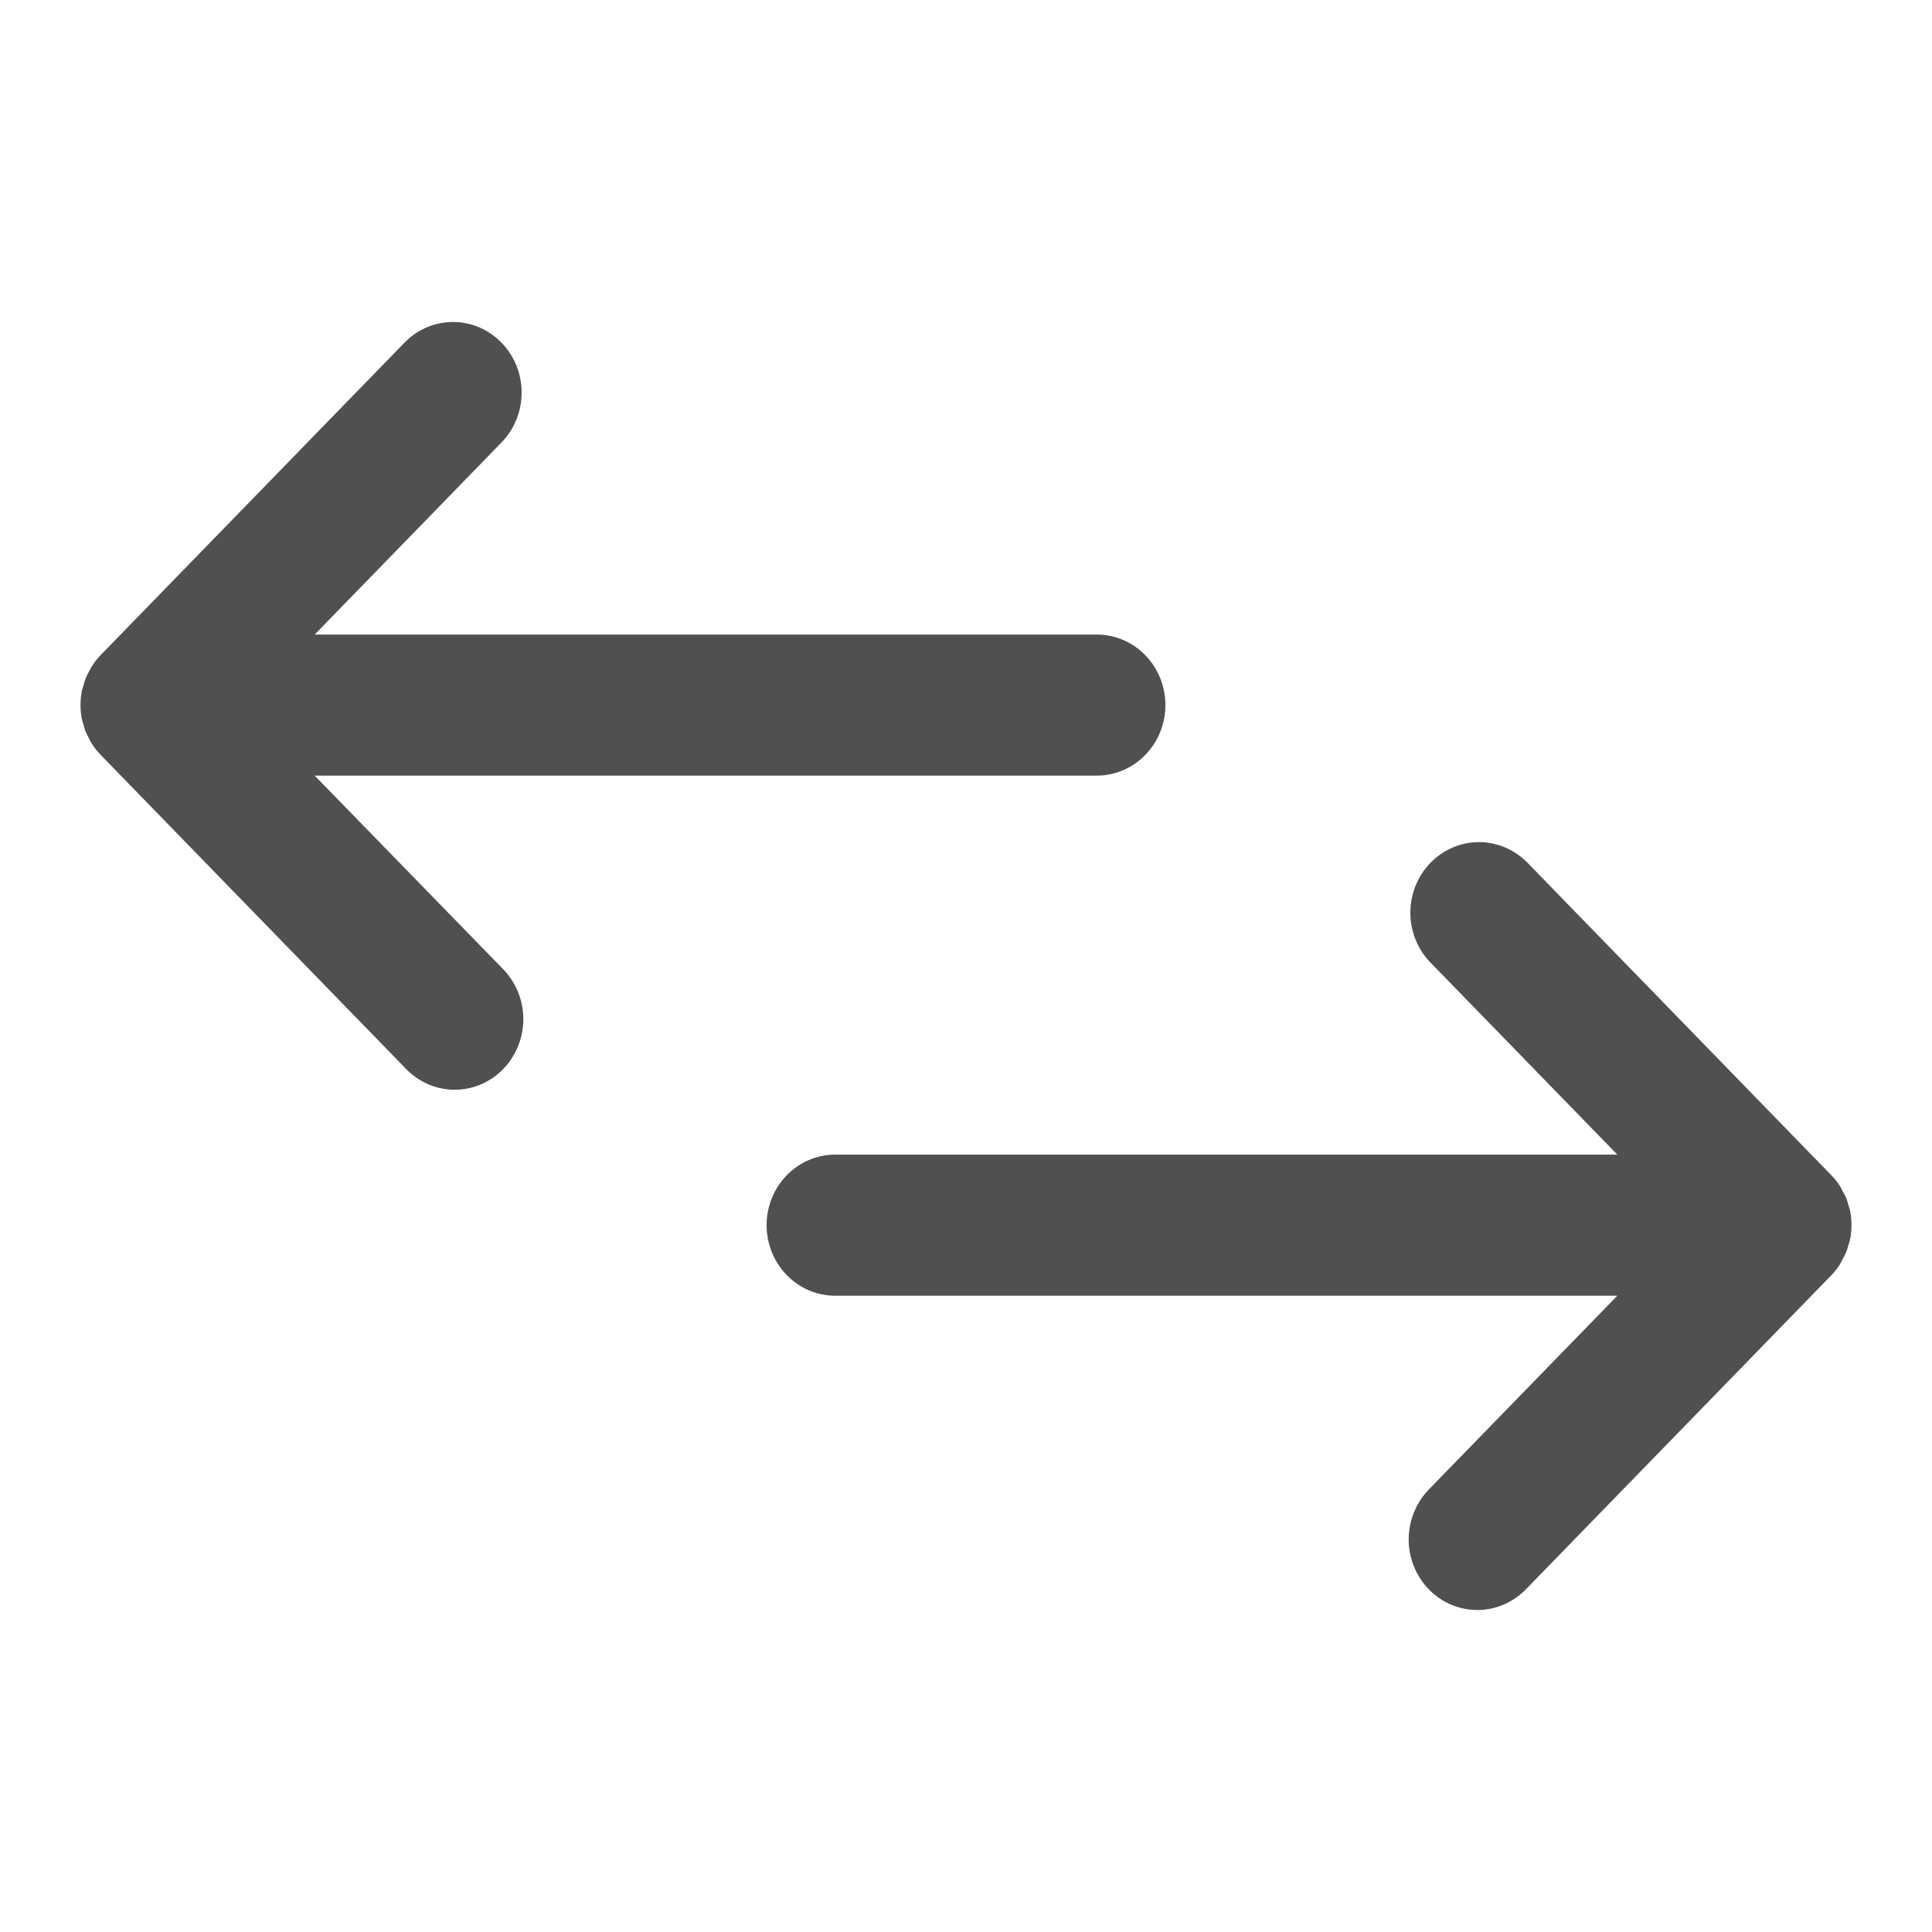 <svg width="24" height="24" viewBox="0 0 24 24" fill="none" xmlns="http://www.w3.org/2000/svg">
<path d="M6.241 12.03C6.322 12.111 6.387 12.208 6.432 12.315C6.476 12.422 6.5 12.537 6.501 12.653C6.502 12.769 6.48 12.885 6.437 12.992C6.394 13.1 6.331 13.198 6.251 13.28C6.171 13.363 6.076 13.428 5.971 13.472C5.866 13.516 5.754 13.538 5.641 13.537C5.528 13.536 5.416 13.512 5.312 13.466C5.208 13.42 5.114 13.353 5.035 13.269L1.25 9.377C1.21 9.336 1.174 9.291 1.143 9.243C1.129 9.221 1.119 9.199 1.107 9.176C1.092 9.149 1.078 9.121 1.065 9.092C1.054 9.064 1.045 9.034 1.038 9.005C1.031 8.979 1.021 8.956 1.016 8.929C0.995 8.816 0.995 8.699 1.016 8.586C1.021 8.56 1.031 8.536 1.038 8.511C1.045 8.482 1.054 8.452 1.065 8.424C1.078 8.395 1.092 8.367 1.107 8.339C1.119 8.317 1.129 8.296 1.143 8.273C1.174 8.225 1.21 8.18 1.25 8.138L5.035 4.246C5.196 4.086 5.411 3.998 5.635 4C5.858 4.002 6.072 4.094 6.23 4.257C6.388 4.419 6.478 4.639 6.48 4.869C6.482 5.098 6.396 5.32 6.241 5.485L3.909 7.883H13.625C13.851 7.883 14.068 7.975 14.227 8.139C14.387 8.303 14.477 8.526 14.477 8.759C14.477 8.991 14.387 9.214 14.227 9.378C14.068 9.543 13.851 9.635 13.625 9.635H3.909L6.241 12.03ZM22.857 15.704C22.871 15.682 22.881 15.66 22.892 15.637C22.908 15.61 22.922 15.582 22.935 15.553C22.946 15.524 22.955 15.495 22.962 15.466C22.969 15.441 22.979 15.416 22.984 15.391C23.005 15.277 23.005 15.161 22.984 15.047C22.979 15.021 22.969 14.998 22.962 14.972C22.955 14.942 22.946 14.913 22.935 14.884C22.922 14.856 22.908 14.828 22.892 14.801C22.881 14.778 22.871 14.757 22.857 14.734C22.826 14.686 22.79 14.641 22.75 14.6L18.965 10.707C18.804 10.548 18.588 10.459 18.365 10.461C18.142 10.463 17.928 10.556 17.77 10.718C17.612 10.88 17.522 11.1 17.52 11.33C17.518 11.56 17.604 11.781 17.759 11.946L20.091 14.343H10.375C10.149 14.343 9.932 14.436 9.773 14.6C9.613 14.764 9.523 14.987 9.523 15.22C9.523 15.452 9.613 15.675 9.773 15.839C9.932 16.004 10.149 16.096 10.375 16.096H20.091L17.759 18.493C17.678 18.574 17.613 18.671 17.569 18.778C17.524 18.885 17.5 19 17.499 19.116C17.498 19.233 17.52 19.348 17.563 19.456C17.606 19.563 17.669 19.661 17.749 19.743C17.829 19.826 17.924 19.891 18.029 19.935C18.134 19.979 18.246 20.001 18.359 20C18.472 19.999 18.584 19.975 18.688 19.929C18.792 19.883 18.886 19.816 18.965 19.733L22.75 15.841C22.79 15.799 22.826 15.754 22.857 15.706V15.704Z" fill="#505050"/>
</svg>
